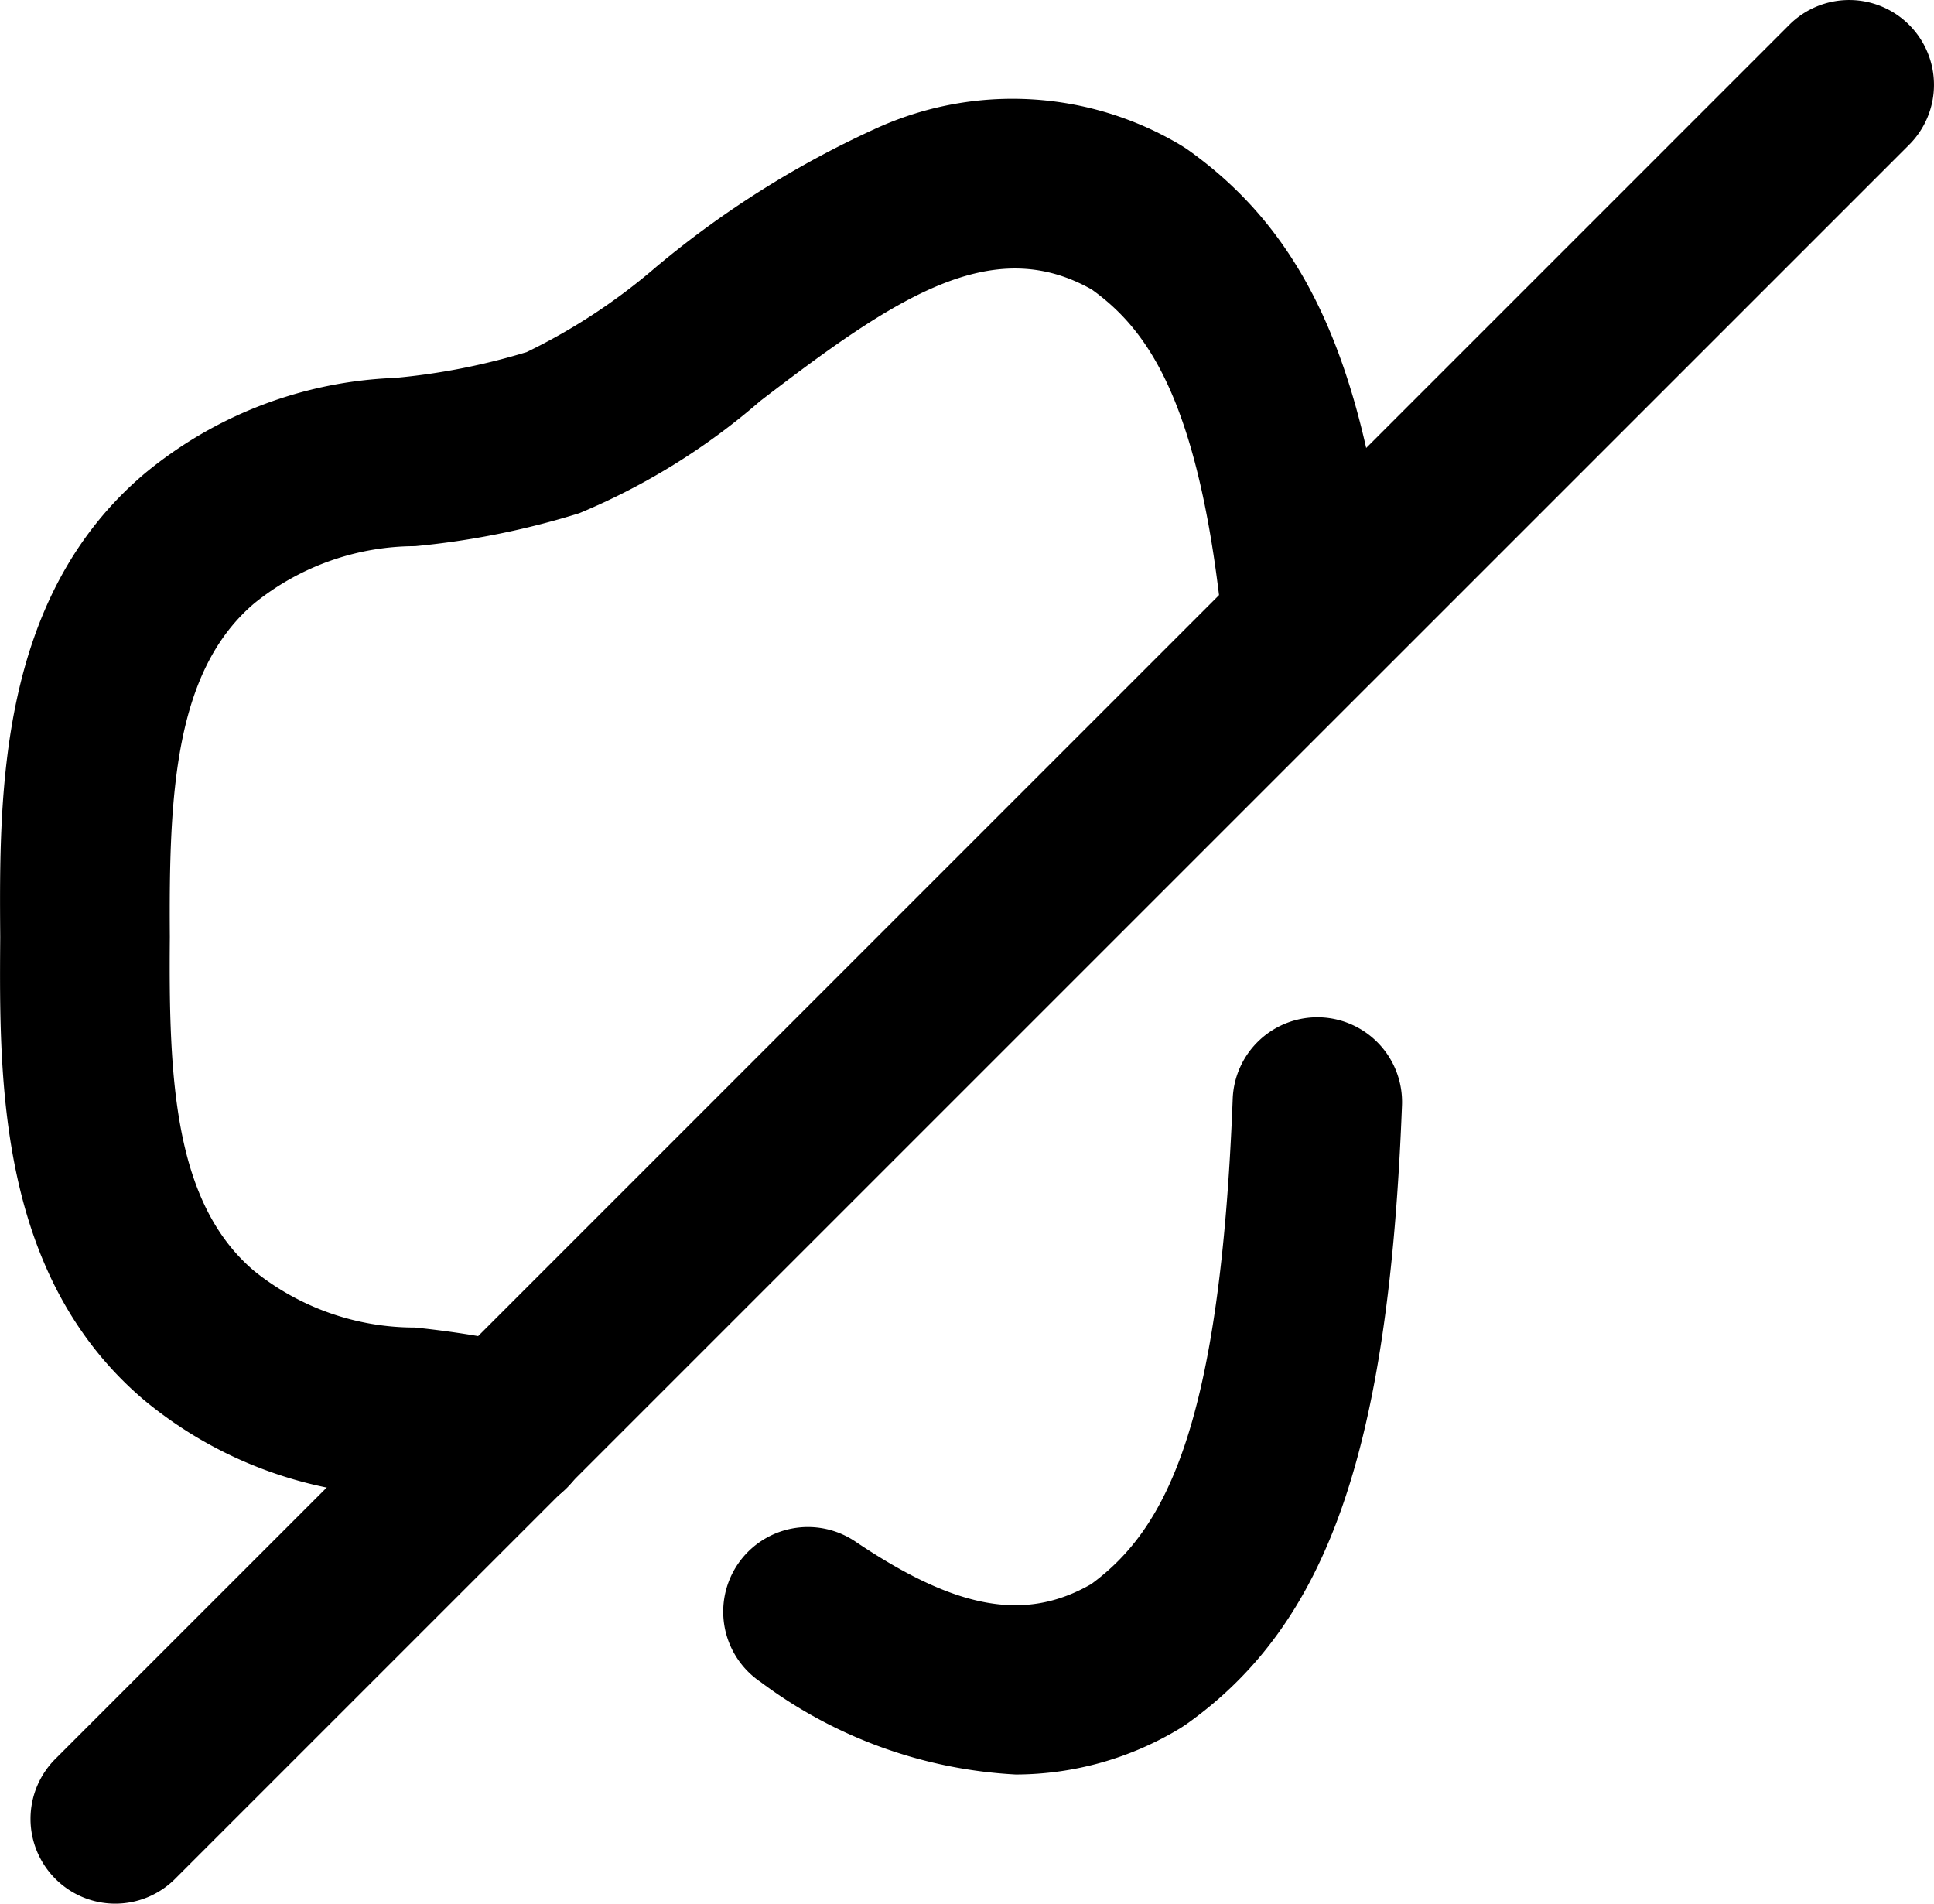 <svg xmlns="http://www.w3.org/2000/svg" width="17.115" height="16.845" viewBox="0 0 17.115 16.845">
  <g id="Volume_Off" data-name="Volume Off" transform="translate(0.079 0.079)">
    <path id="Stroke_1" data-name="Stroke 1" d="M3.733,11.759a.752.752,0,0,1-.17-.019,7.358,7.358,0,0,0-.819-.129,3.687,3.687,0,0,1-2.214-.842c-1.3-1.1-1.287-2.833-1.278-4.1-.009-1.266-.02-3,1.275-4.1A3.688,3.688,0,0,1,2.745,1.72a5.787,5.787,0,0,0,1.167-.229A5.289,5.289,0,0,0,5.06.735,8.528,8.528,0,0,1,7.03-.5,2.907,2.907,0,0,1,9.7-.339q.026.016.052.033c1.084.766,1.611,1.97,1.817,4.157a.75.75,0,0,1-1.493.141c-.2-2.066-.672-2.7-1.164-3.054-.883-.5-1.737.067-2.935.987a5.9,5.9,0,0,1-1.6.992,7.118,7.118,0,0,1-1.454.292A2.268,2.268,0,0,0,1.5,3.715c-.706.6-.756,1.69-.747,2.948q0,.005,0,.011C.742,7.933.792,9.023,1.5,9.623a2.266,2.266,0,0,0,1.422.5,8.684,8.684,0,0,1,.982.158.75.75,0,0,1-.168,1.481Z" transform="translate(0.671 1.545)"/>
    <path id="Stroke_3" data-name="Stroke 3" d="M1.84,5.951A4.131,4.131,0,0,1-.42,5.131a.75.75,0,0,1-.2-1.041.75.75,0,0,1,1.041-.2c.891.6,1.5.713,2.087.376C3.18,3.773,3.649,2.841,3.76-.029a.75.75,0,0,1,.778-.72.75.75,0,0,1,.72.778c-.118,3.05-.653,4.585-1.908,5.477L3.3,5.539A2.815,2.815,0,0,1,1.84,5.951Z" transform="translate(7.07 9.672)"/>
    <path id="Stroke_5" data-name="Stroke 5" d="M0,16.095a.748.748,0,0,1-.53-.22.75.75,0,0,1,0-1.061L14.814-.53a.75.75,0,0,1,1.061,0,.75.75,0,0,1,0,1.061L.53,15.875A.748.748,0,0,1,0,16.095Z" transform="translate(0.941 0.671)"/>
  </g>
</svg>
